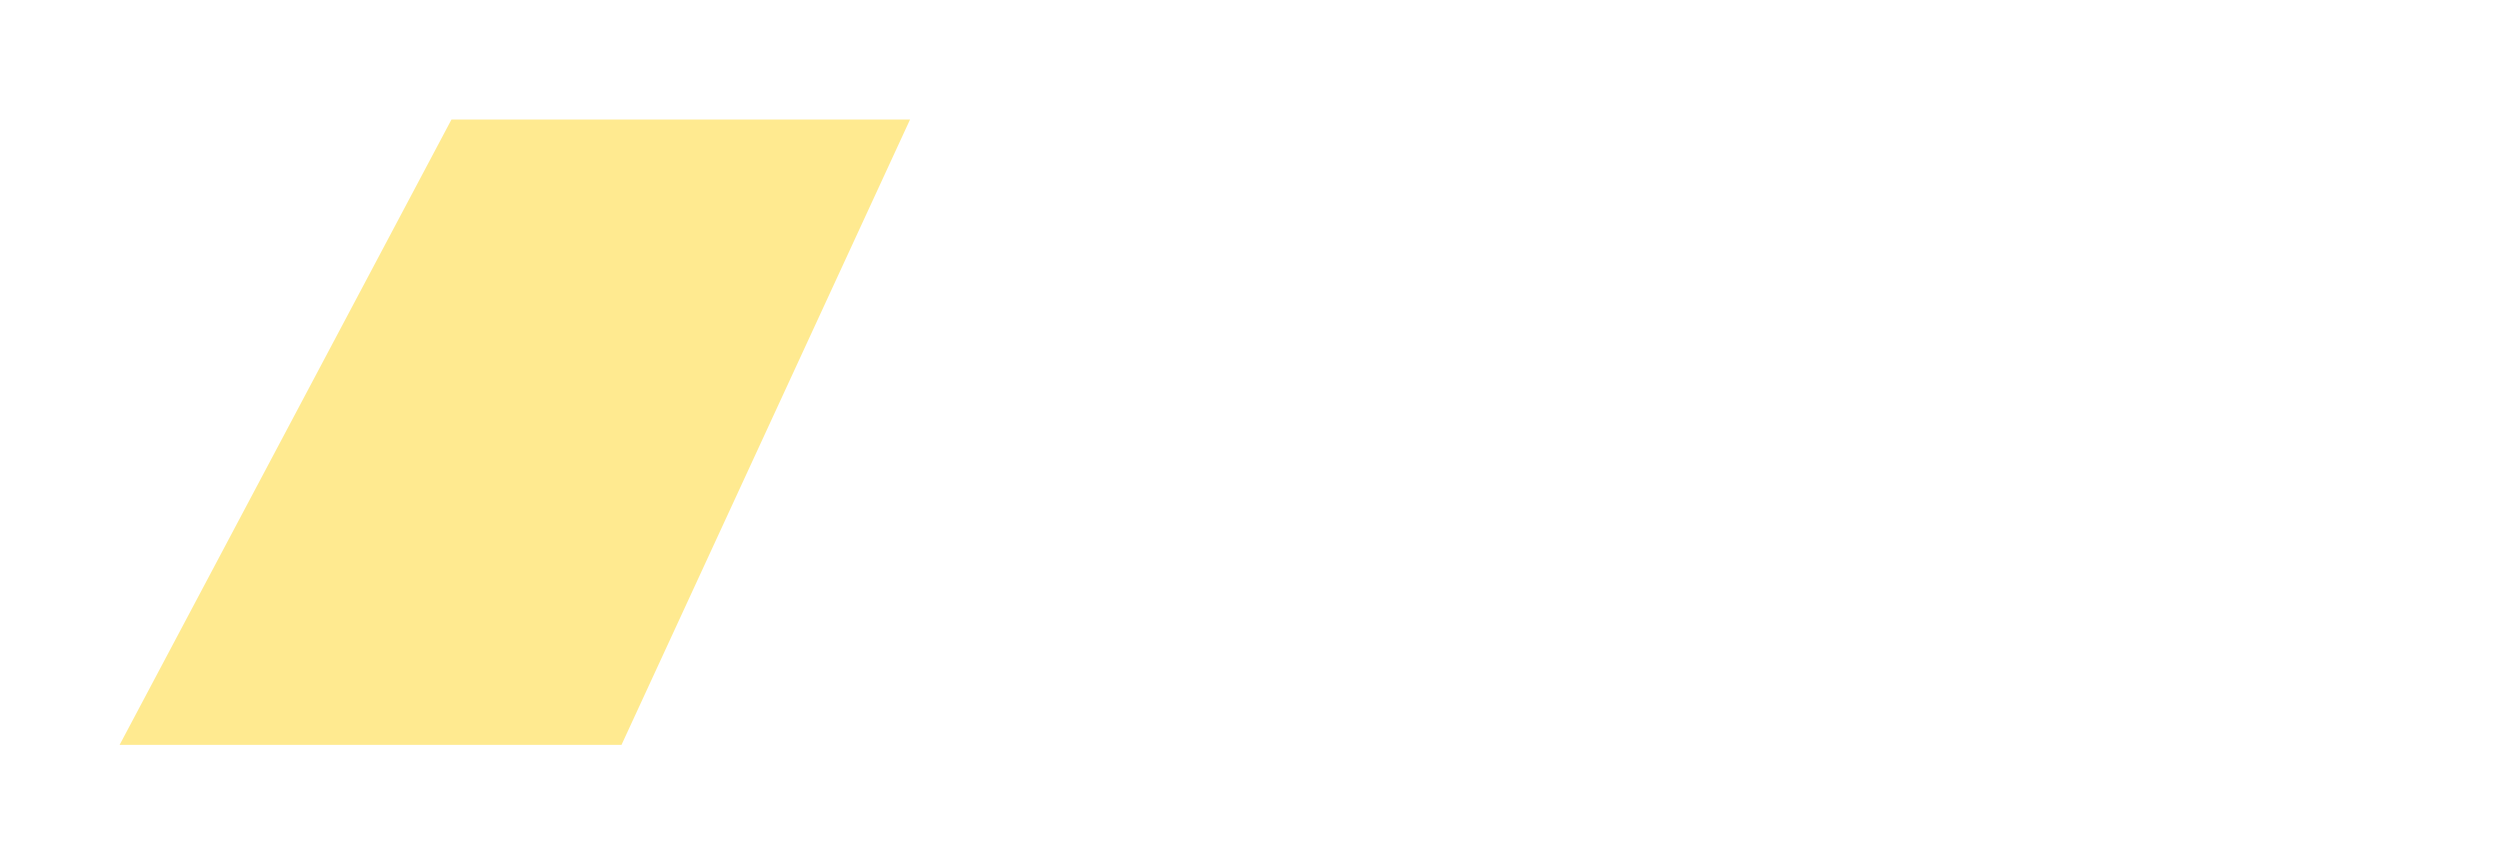 <svg xmlns="http://www.w3.org/2000/svg" xmlns:xlink="http://www.w3.org/1999/xlink" width="188.21" height="65.078" viewBox="0 0 188.21 65.078"><defs><filter id="a" x="13.766" y="0" width="174.444" height="65.076" filterUnits="userSpaceOnUse"><feOffset dy="3" input="SourceAlpha"/><feGaussianBlur stdDeviation="3" result="b"/><feFlood flood-opacity="0.161"/><feComposite operator="in" in2="b"/><feComposite in="SourceGraphic"/></filter><filter id="c" x="0" y="0" width="77.508" height="65.078" filterUnits="userSpaceOnUse"><feOffset dy="3" input="SourceAlpha"/><feGaussianBlur stdDeviation="3" result="d"/><feFlood flood-opacity="0.161"/><feComposite operator="in" in2="d"/><feComposite in="SourceGraphic"/></filter></defs><g transform="translate(9 6)"><g transform="matrix(1, 0, 0, 1, -9, -6)" filter="url(#a)"><path d="M132.923,47.076H0L34.486,0H156.444L132.924,47.075ZM47.3,25.865v1.409a6.413,6.413,0,0,0,3.52,6.016,15.076,15.076,0,0,0,7.1,1.472,14.254,14.254,0,0,0,6.208-1.248c2.272-1.062,3.424-2.688,3.424-4.832a5.1,5.1,0,0,0-2.721-4.736c-1.359-.764-4.051-1.485-8-2.144a18.213,18.213,0,0,1-4.255-1.088,2.366,2.366,0,0,1-1.472-2.208,2.5,2.5,0,0,1,1.552-2.328A10.862,10.862,0,0,1,57.32,15.4a10.691,10.691,0,0,1,4.8.832c1.168.595,1.836,2.038,1.985,4.288h3.008A7.361,7.361,0,0,0,64.6,14.593c-1.624-1.311-4.074-1.976-7.28-1.976-3.079,0-5.421.5-6.96,1.472a4.9,4.9,0,0,0-2.32,4.417,5.062,5.062,0,0,0,3.3,4.736,27.816,27.816,0,0,0,5.728,1.568c2.355.466,3.873.789,4.513.96a5.839,5.839,0,0,1,2.272,1.023,2.351,2.351,0,0,1,.64,1.824,2.808,2.808,0,0,1-2.048,2.592,11.175,11.175,0,0,1-4.48.768,10.758,10.758,0,0,1-5.664-1.2,4,4,0,0,1-1.888-3.6V25.865ZM108.36,12.841v21.7h8.224c3.821,0,6.889-.915,9.12-2.72a9.206,9.206,0,0,0,2.712-3.464,11.3,11.3,0,0,0,.9-4.632c0-3.376-.969-6.046-2.88-7.936-1.976-1.953-4.883-2.944-8.64-2.944ZM89.671,17.706l0,0,14.655,16.83h2.784v-21.7H104.04V29.578c-1.145-1.315-3.531-4.006-7.3-8.224-3.058-3.441-5.545-6.3-7.392-8.512H86.6V31.754H71.592v-7.1H84.808V21.865H71.592v-6.24H86.5V12.841H68.552v21.7H89.671V17.706ZM116.68,31.754h-5.248V15.626h6.336c2.888,0,5.063.71,6.464,2.111,1.338,1.338,2.016,3.351,2.016,5.984a7.336,7.336,0,0,1-2.479,6C122.122,31.07,119.737,31.754,116.68,31.754Z" transform="translate(22.77 6)" fill="#fff"/></g><g transform="matrix(1, 0, 0, 1, -9, -6)" filter="url(#c)"><path d="M3415.491-8084l-21.723,47.078h-37.784L3380.968-8084Z" transform="translate(-3346.98 8090)" fill="#ffea90"/></g></g></svg>